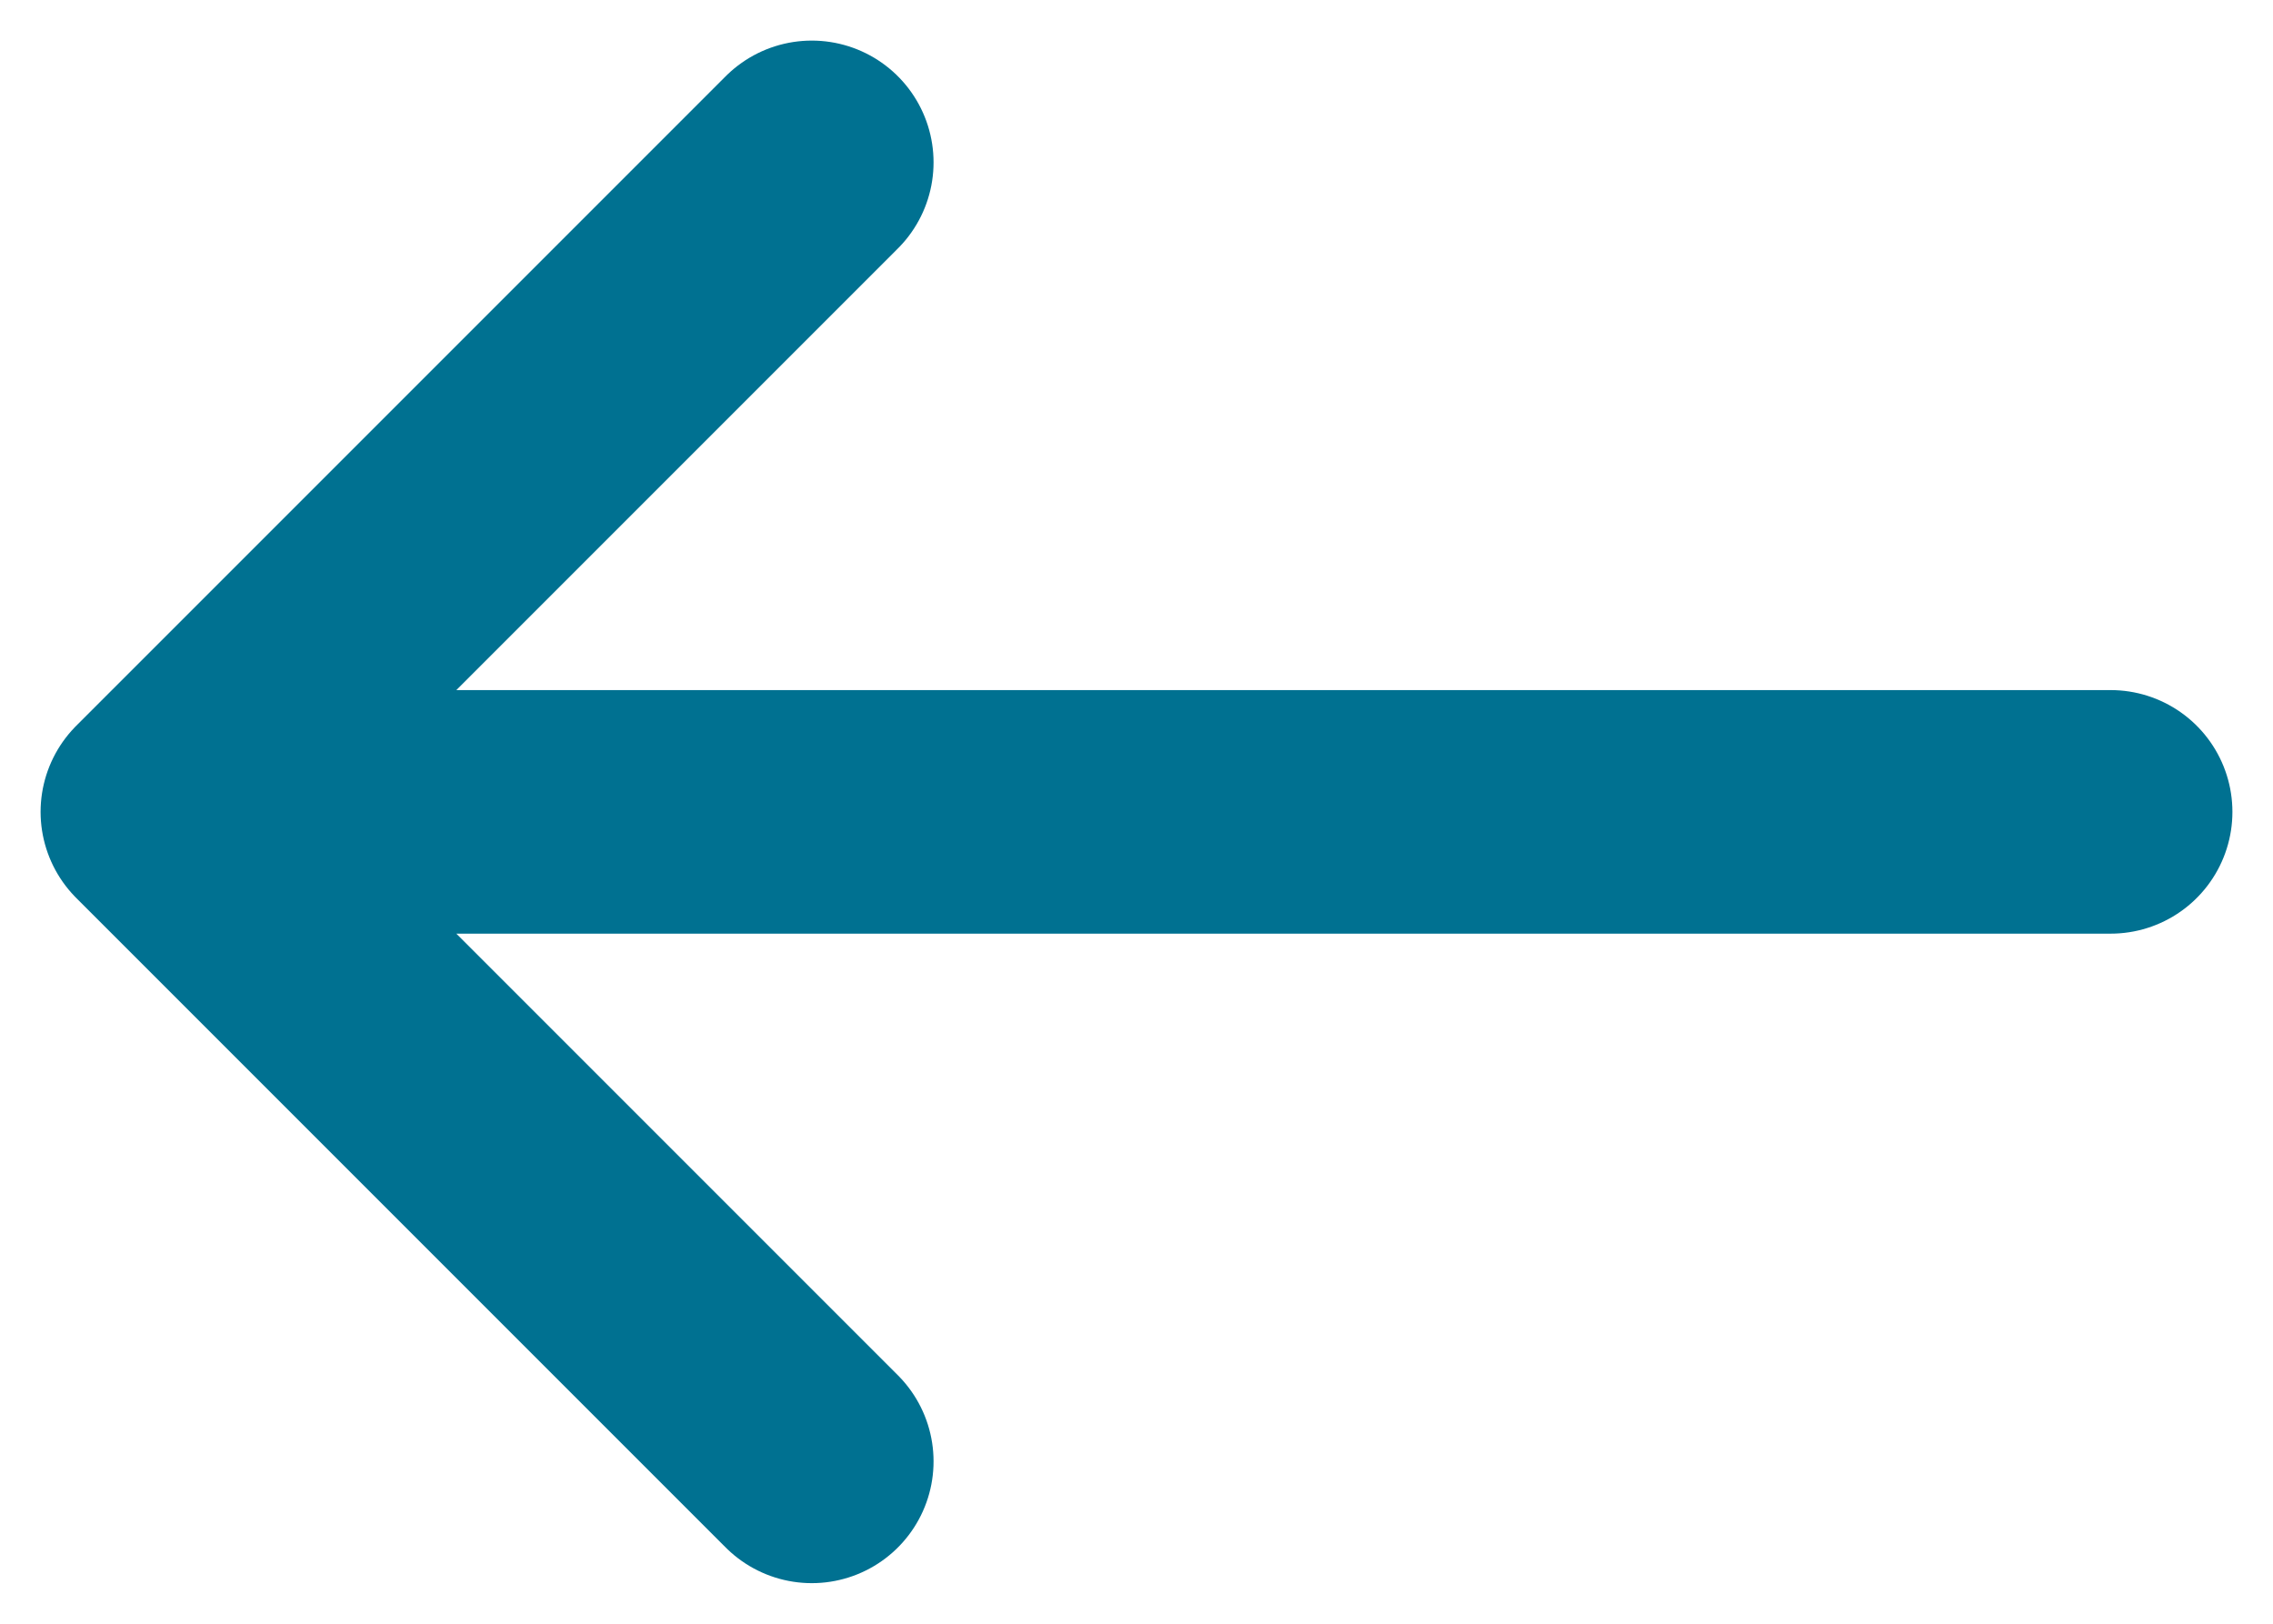<svg width="14" height="10" viewBox="0 0 14 10" fill="none" xmlns="http://www.w3.org/2000/svg">
<path d="M5 1L1 5M1 5L5 9M1 5L13 5" stroke="#007191" stroke-width="1.5" stroke-linecap="round" stroke-linejoin="round"/>
</svg>
